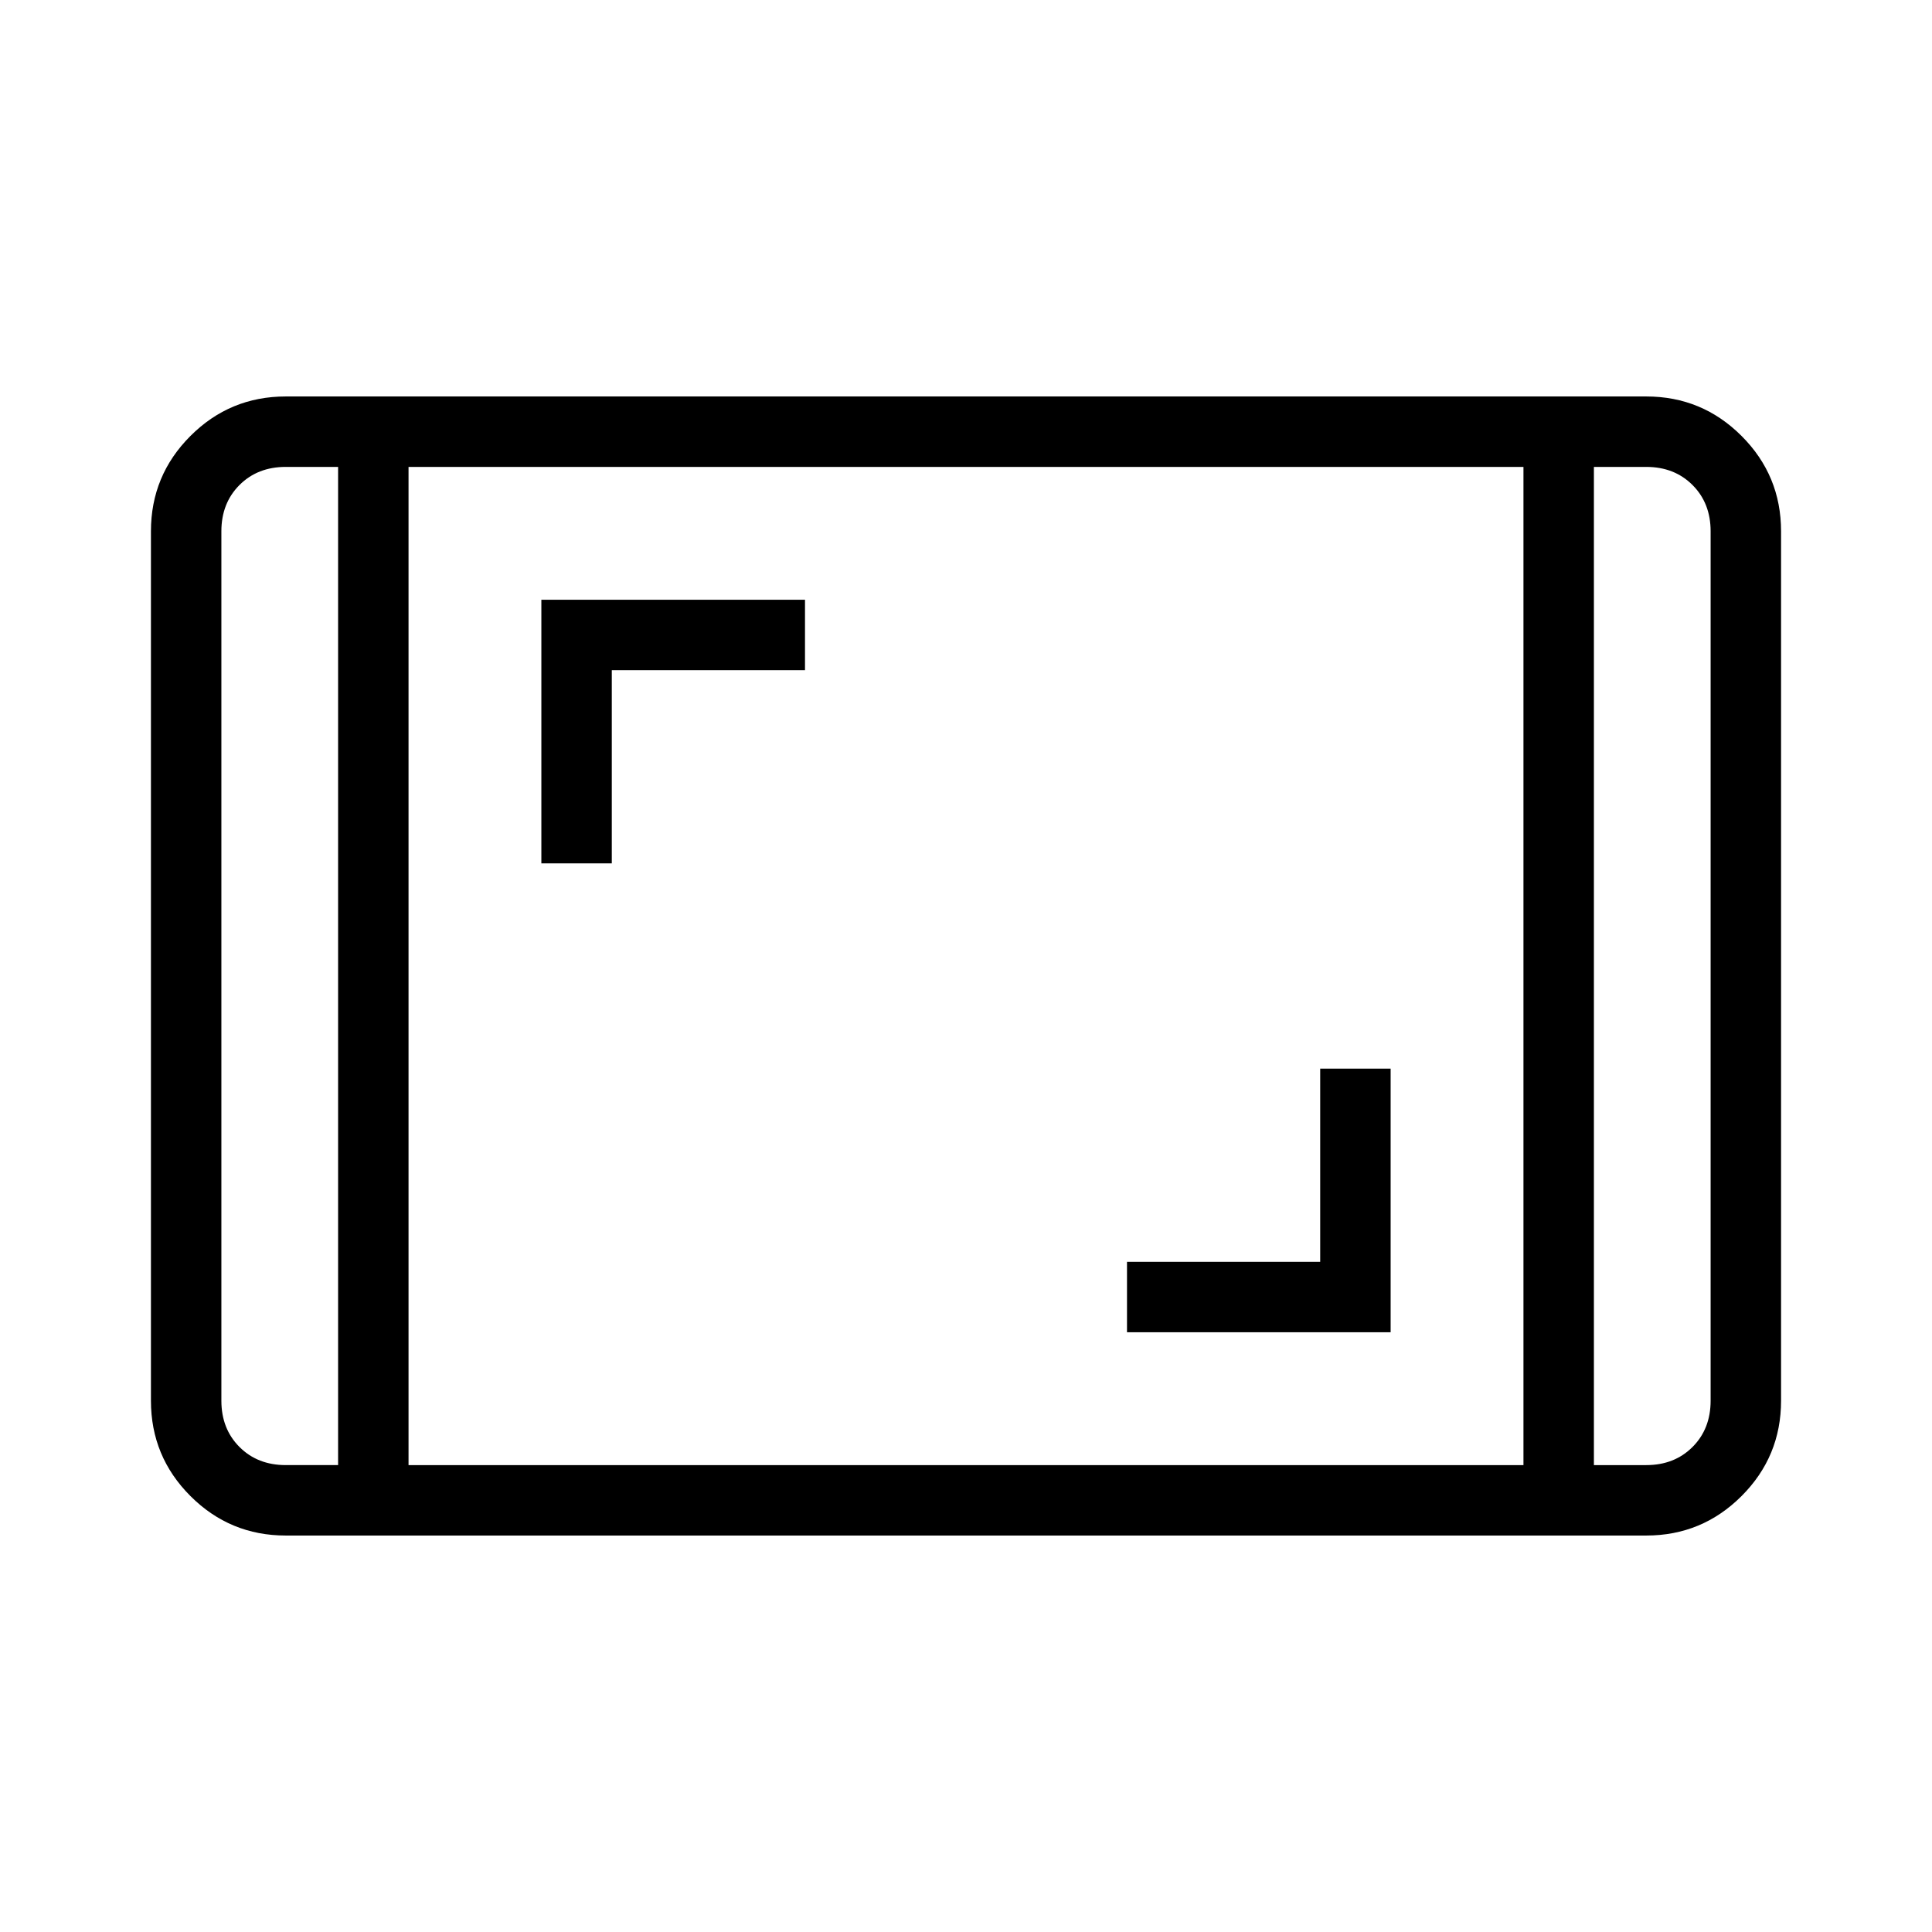 <svg xmlns="http://www.w3.org/2000/svg" height="48" viewBox="0 -960 960 960" width="48"><path d="M142-197q-27.75 0-47.375-19.625T75-264v-432q0-27.75 19.625-47.375T142-763h676q27.75 0 47.375 19.625T885-696v432q0 27.75-19.625 47.375T818-197H142Zm26-531h-26q-14 0-23 9t-9 23v432q0 14 9 23t23 9h26v-496Zm35 496h554v-496H203v496Zm589-496v496h26q14 0 23-9t9-23v-432q0-14-9-23t-23-9h-26Zm0 0h58-58Zm-624 0h-58 58Zm392 430h131v-131h-35v96h-96v35ZM269-531h35v-96h96v-35H269v131Z"/></svg>
